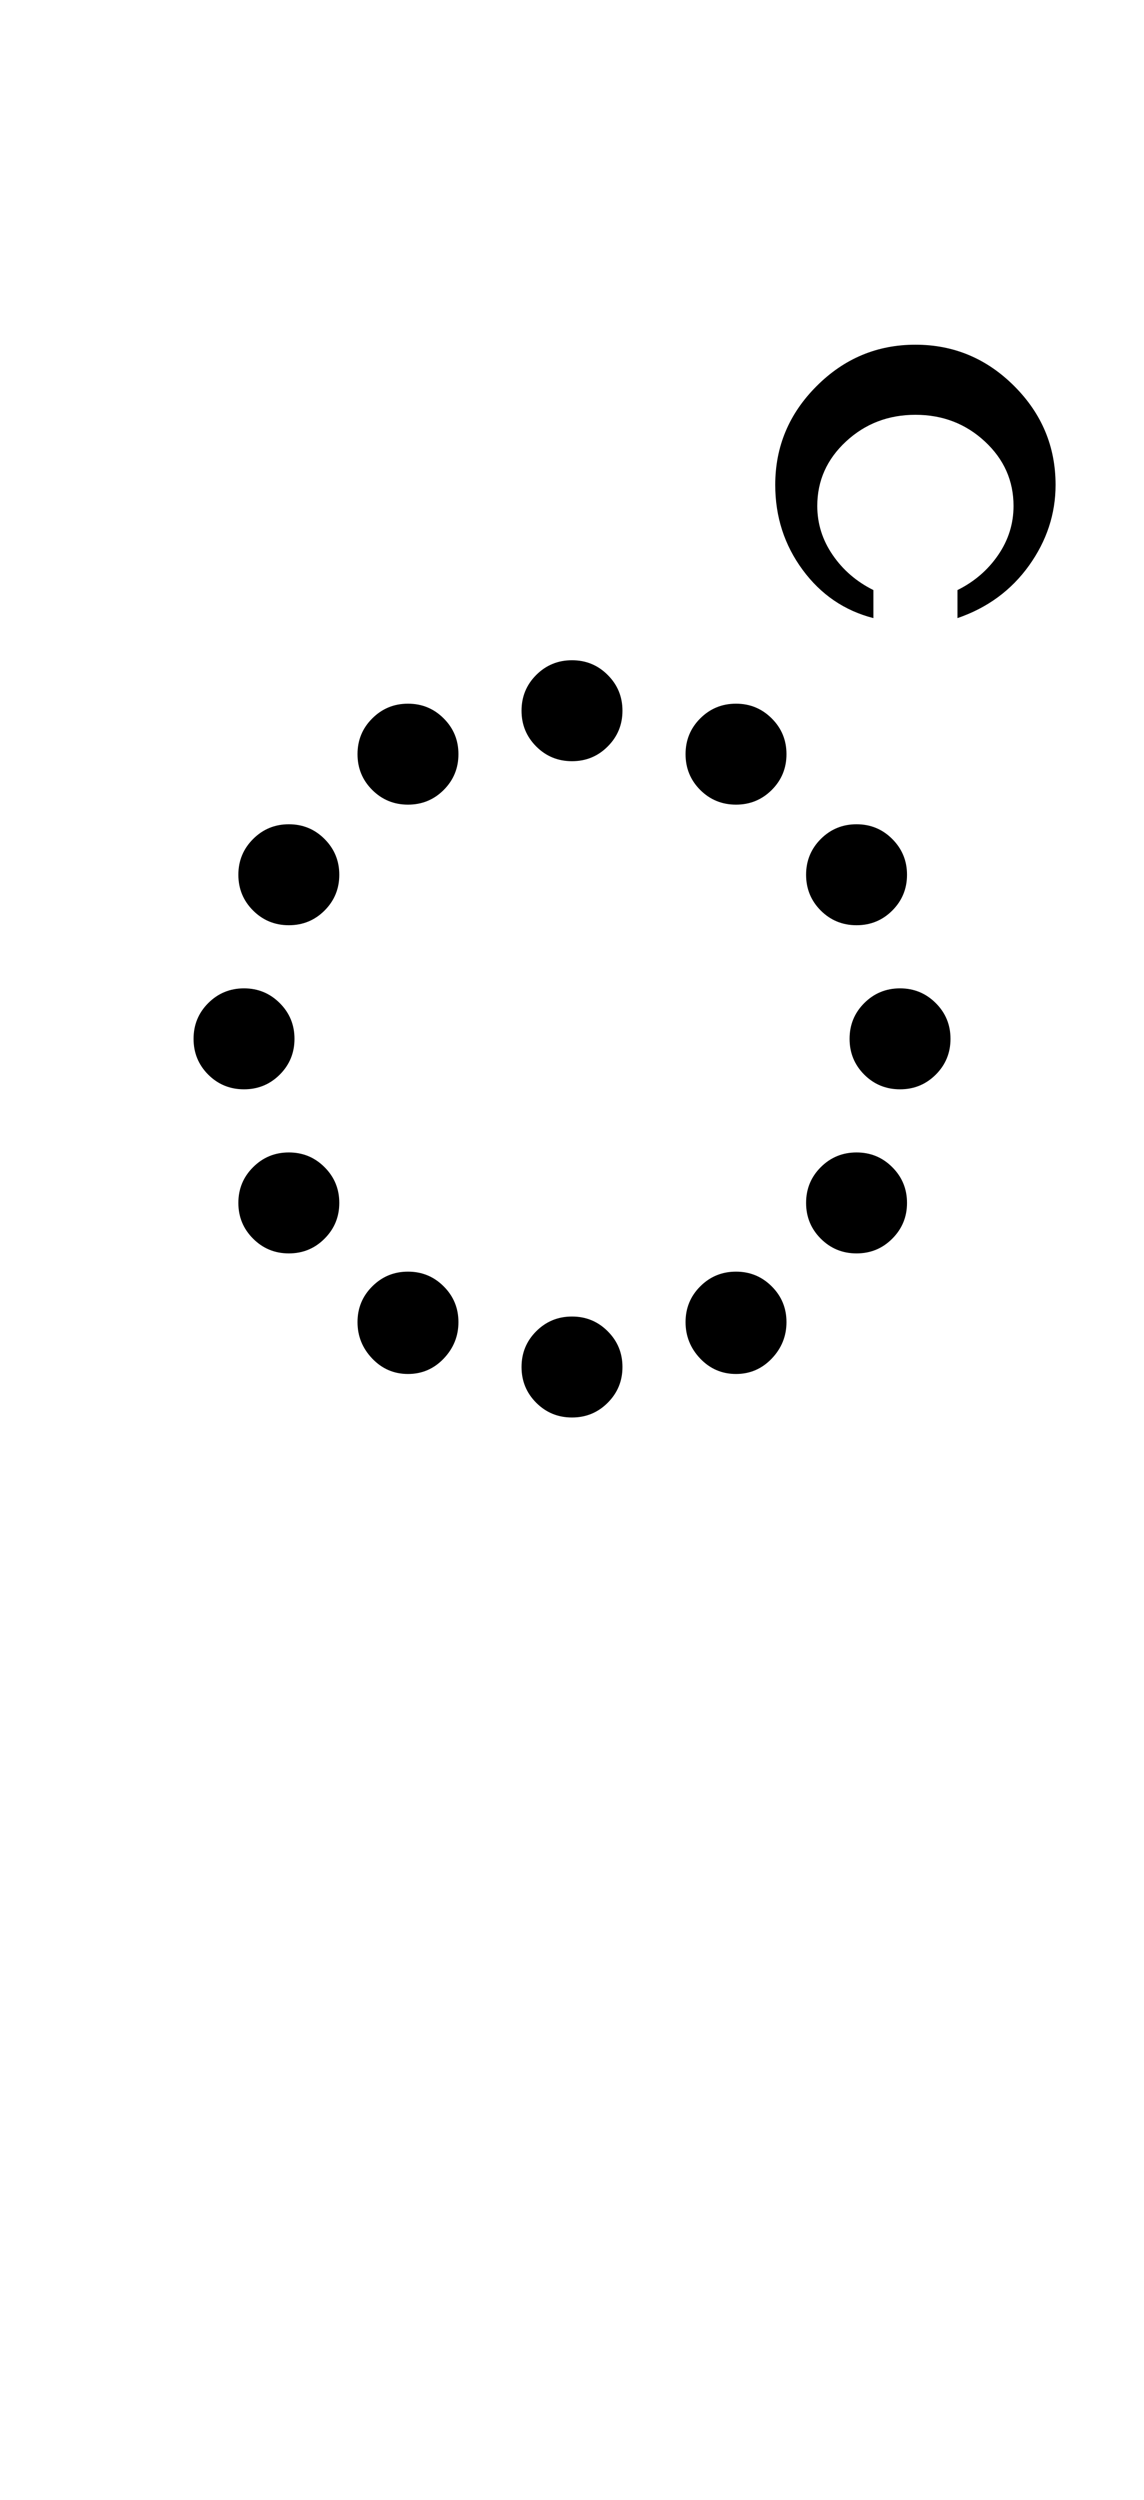 <?xml version="1.0" encoding="UTF-8"?>
<svg xmlns="http://www.w3.org/2000/svg" xmlns:xlink="http://www.w3.org/1999/xlink" width="271.688pt" height="593.5pt" viewBox="0 0 271.688 593.5" version="1.1">
<defs>
<g>
<symbol overflow="visible" id="glyph0-0">
<path style="stroke:none;" d="M 33.297 -233.031 L 233.031 -233.031 L 233.031 0 L 33.297 0 Z M 216.391 -16.641 L 216.391 -216.391 L 49.938 -216.391 L 49.938 -16.641 Z M 216.391 -16.641 "/>
</symbol>
<symbol overflow="visible" id="glyph0-1">
<path style="stroke:none;" d="M 107.859 -162.781 C 107.859 -166.113 109.02 -168.941 111.344 -171.266 C 113.676 -173.598 116.508 -174.766 119.844 -174.766 C 123.176 -174.766 126.004 -173.598 128.328 -171.266 C 130.66 -168.941 131.828 -166.113 131.828 -162.781 C 131.828 -159.457 130.66 -156.629 128.328 -154.297 C 126.004 -151.961 123.176 -150.797 119.844 -150.797 C 116.508 -150.797 113.676 -151.961 111.344 -154.297 C 109.02 -156.629 107.859 -159.457 107.859 -162.781 Z M 107.859 -6.984 C 107.859 -10.316 109.02 -13.145 111.344 -15.469 C 113.676 -17.801 116.508 -18.969 119.844 -18.969 C 123.176 -18.969 126.004 -17.801 128.328 -15.469 C 130.66 -13.145 131.828 -10.316 131.828 -6.984 C 131.828 -3.66 130.66 -0.832 128.328 1.5 C 126.004 3.832 123.176 5 119.844 5 C 116.508 5 113.676 3.832 111.344 1.5 C 109.02 -0.832 107.859 -3.66 107.859 -6.984 Z M 29.969 -84.891 C 29.969 -88.223 31.129 -91.051 33.453 -93.375 C 35.785 -95.707 38.617 -96.875 41.953 -96.875 C 45.273 -96.875 48.102 -95.707 50.438 -93.375 C 52.77 -91.051 53.938 -88.223 53.938 -84.891 C 53.938 -81.555 52.77 -78.723 50.438 -76.391 C 48.102 -74.066 45.273 -72.906 41.953 -72.906 C 38.617 -72.906 35.785 -74.066 33.453 -76.391 C 31.129 -78.723 29.969 -81.555 29.969 -84.891 Z M 185.766 -84.891 C 185.766 -88.223 186.926 -91.051 189.25 -93.375 C 191.582 -95.707 194.414 -96.875 197.75 -96.875 C 201.07 -96.875 203.898 -95.707 206.234 -93.375 C 208.566 -91.051 209.734 -88.223 209.734 -84.891 C 209.734 -81.555 208.566 -78.723 206.234 -76.391 C 203.898 -74.066 201.07 -72.906 197.75 -72.906 C 194.414 -72.906 191.582 -74.066 189.25 -76.391 C 186.926 -78.723 185.766 -81.555 185.766 -84.891 Z M 40.609 -45.938 C 40.609 -49.27 41.773 -52.098 44.109 -54.422 C 46.441 -56.754 49.27 -57.922 52.594 -57.922 C 55.926 -57.922 58.754 -56.754 61.078 -54.422 C 63.41 -52.098 64.578 -49.27 64.578 -45.938 C 64.578 -42.613 63.41 -39.785 61.078 -37.453 C 58.754 -35.117 55.926 -33.953 52.594 -33.953 C 49.27 -33.953 46.441 -35.117 44.109 -37.453 C 41.773 -39.785 40.609 -42.613 40.609 -45.938 Z M 175.438 -123.844 C 175.438 -127.164 176.598 -129.992 178.922 -132.328 C 181.254 -134.66 184.086 -135.828 187.422 -135.828 C 190.754 -135.828 193.582 -134.66 195.906 -132.328 C 198.238 -129.992 199.406 -127.164 199.406 -123.844 C 199.406 -120.508 198.238 -117.676 195.906 -115.344 C 193.582 -113.02 190.754 -111.859 187.422 -111.859 C 184.086 -111.859 181.254 -113.02 178.922 -115.344 C 176.598 -117.676 175.438 -120.508 175.438 -123.844 Z M 146.812 -152.469 C 146.812 -155.801 147.973 -158.629 150.297 -160.953 C 152.629 -163.285 155.461 -164.453 158.797 -164.453 C 162.117 -164.453 164.945 -163.285 167.281 -160.953 C 169.613 -158.629 170.781 -155.801 170.781 -152.469 C 170.781 -149.133 169.613 -146.301 167.281 -143.969 C 164.945 -141.645 162.117 -140.484 158.797 -140.484 C 155.461 -140.484 152.629 -141.645 150.297 -143.969 C 147.973 -146.301 146.812 -149.133 146.812 -152.469 Z M 68.906 -17.641 C 68.906 -20.973 70.07 -23.801 72.406 -26.125 C 74.738 -28.457 77.566 -29.625 80.891 -29.625 C 84.223 -29.625 87.051 -28.457 89.375 -26.125 C 91.707 -23.801 92.875 -20.973 92.875 -17.641 C 92.875 -14.316 91.707 -11.43 89.375 -8.984 C 87.051 -6.547 84.223 -5.328 80.891 -5.328 C 77.566 -5.328 74.738 -6.547 72.406 -8.984 C 70.07 -11.43 68.906 -14.316 68.906 -17.641 Z M 40.609 -123.844 C 40.609 -127.164 41.773 -129.992 44.109 -132.328 C 46.441 -134.66 49.27 -135.828 52.594 -135.828 C 55.926 -135.828 58.754 -134.66 61.078 -132.328 C 63.41 -129.992 64.578 -127.164 64.578 -123.844 C 64.578 -120.508 63.41 -117.676 61.078 -115.344 C 58.754 -113.02 55.926 -111.859 52.594 -111.859 C 49.27 -111.859 46.441 -113.02 44.109 -115.344 C 41.773 -117.676 40.609 -120.508 40.609 -123.844 Z M 175.438 -45.938 C 175.438 -49.27 176.598 -52.098 178.922 -54.422 C 181.254 -56.754 184.086 -57.922 187.422 -57.922 C 190.754 -57.922 193.582 -56.754 195.906 -54.422 C 198.238 -52.098 199.406 -49.27 199.406 -45.938 C 199.406 -42.613 198.238 -39.785 195.906 -37.453 C 193.582 -35.117 190.754 -33.953 187.422 -33.953 C 184.086 -33.953 181.254 -35.117 178.922 -37.453 C 176.598 -39.785 175.438 -42.613 175.438 -45.938 Z M 68.906 -152.469 C 68.906 -155.801 70.07 -158.629 72.406 -160.953 C 74.738 -163.285 77.566 -164.453 80.891 -164.453 C 84.223 -164.453 87.051 -163.285 89.375 -160.953 C 91.707 -158.629 92.875 -155.801 92.875 -152.469 C 92.875 -149.133 91.707 -146.301 89.375 -143.969 C 87.051 -141.645 84.223 -140.484 80.891 -140.484 C 77.566 -140.484 74.738 -141.645 72.406 -143.969 C 70.07 -146.301 68.906 -149.133 68.906 -152.469 Z M 146.812 -17.641 C 146.812 -20.973 147.973 -23.801 150.297 -26.125 C 152.629 -28.457 155.461 -29.625 158.797 -29.625 C 162.117 -29.625 164.945 -28.457 167.281 -26.125 C 169.613 -23.801 170.781 -20.973 170.781 -17.641 C 170.781 -14.316 169.613 -11.43 167.281 -8.984 C 164.945 -6.547 162.117 -5.328 158.797 -5.328 C 155.461 -5.328 152.629 -6.547 150.297 -8.984 C 147.973 -11.43 146.812 -14.316 146.812 -17.641 Z M 146.812 -17.641 "/>
</symbol>
<symbol overflow="visible" id="glyph0-2">
<path style="stroke:none;" d="M -71.578 -216.391 C -71.578 -225.484 -68.301 -233.301 -61.75 -239.844 C -55.207 -246.395 -47.383 -249.672 -38.281 -249.672 C -29.188 -249.672 -21.363 -246.395 -14.812 -239.844 C -8.27 -233.301 -5 -225.484 -5 -216.391 C -5 -209.504 -7.102 -203.117 -11.312 -197.234 C -15.531 -191.359 -21.191 -187.203 -28.297 -184.766 L -28.297 -191.422 C -24.297 -193.41 -21.078 -196.18 -18.641 -199.734 C -16.203 -203.285 -14.984 -207.172 -14.984 -211.391 C -14.984 -217.379 -17.254 -222.484 -21.797 -226.703 C -26.348 -230.922 -31.844 -233.031 -38.281 -233.031 C -44.719 -233.031 -50.211 -230.922 -54.766 -226.703 C -59.316 -222.484 -61.594 -217.379 -61.594 -211.391 C -61.594 -207.172 -60.367 -203.285 -57.922 -199.734 C -55.484 -196.18 -52.266 -193.41 -48.266 -191.422 L -48.266 -184.766 C -55.148 -186.535 -60.754 -190.359 -65.078 -196.234 C -69.41 -202.117 -71.578 -208.836 -71.578 -216.391 Z M -71.578 -216.391 "/>
</symbol>
</g>
</defs>
<g id="surface1">
<rect x="0" y="0" width="271.688" height="593.5" style="fill:rgb(100%,100%,100%);fill-opacity:1;stroke:none;"/>
<g style="fill:rgb(0%,0%,0%);fill-opacity:1;">
  <use xlink:href="#glyph0-1" x="16" y="331.5"/>
  <use xlink:href="#glyph0-2" x="255.688" y="331.5"/>
</g>
</g>
</svg>
